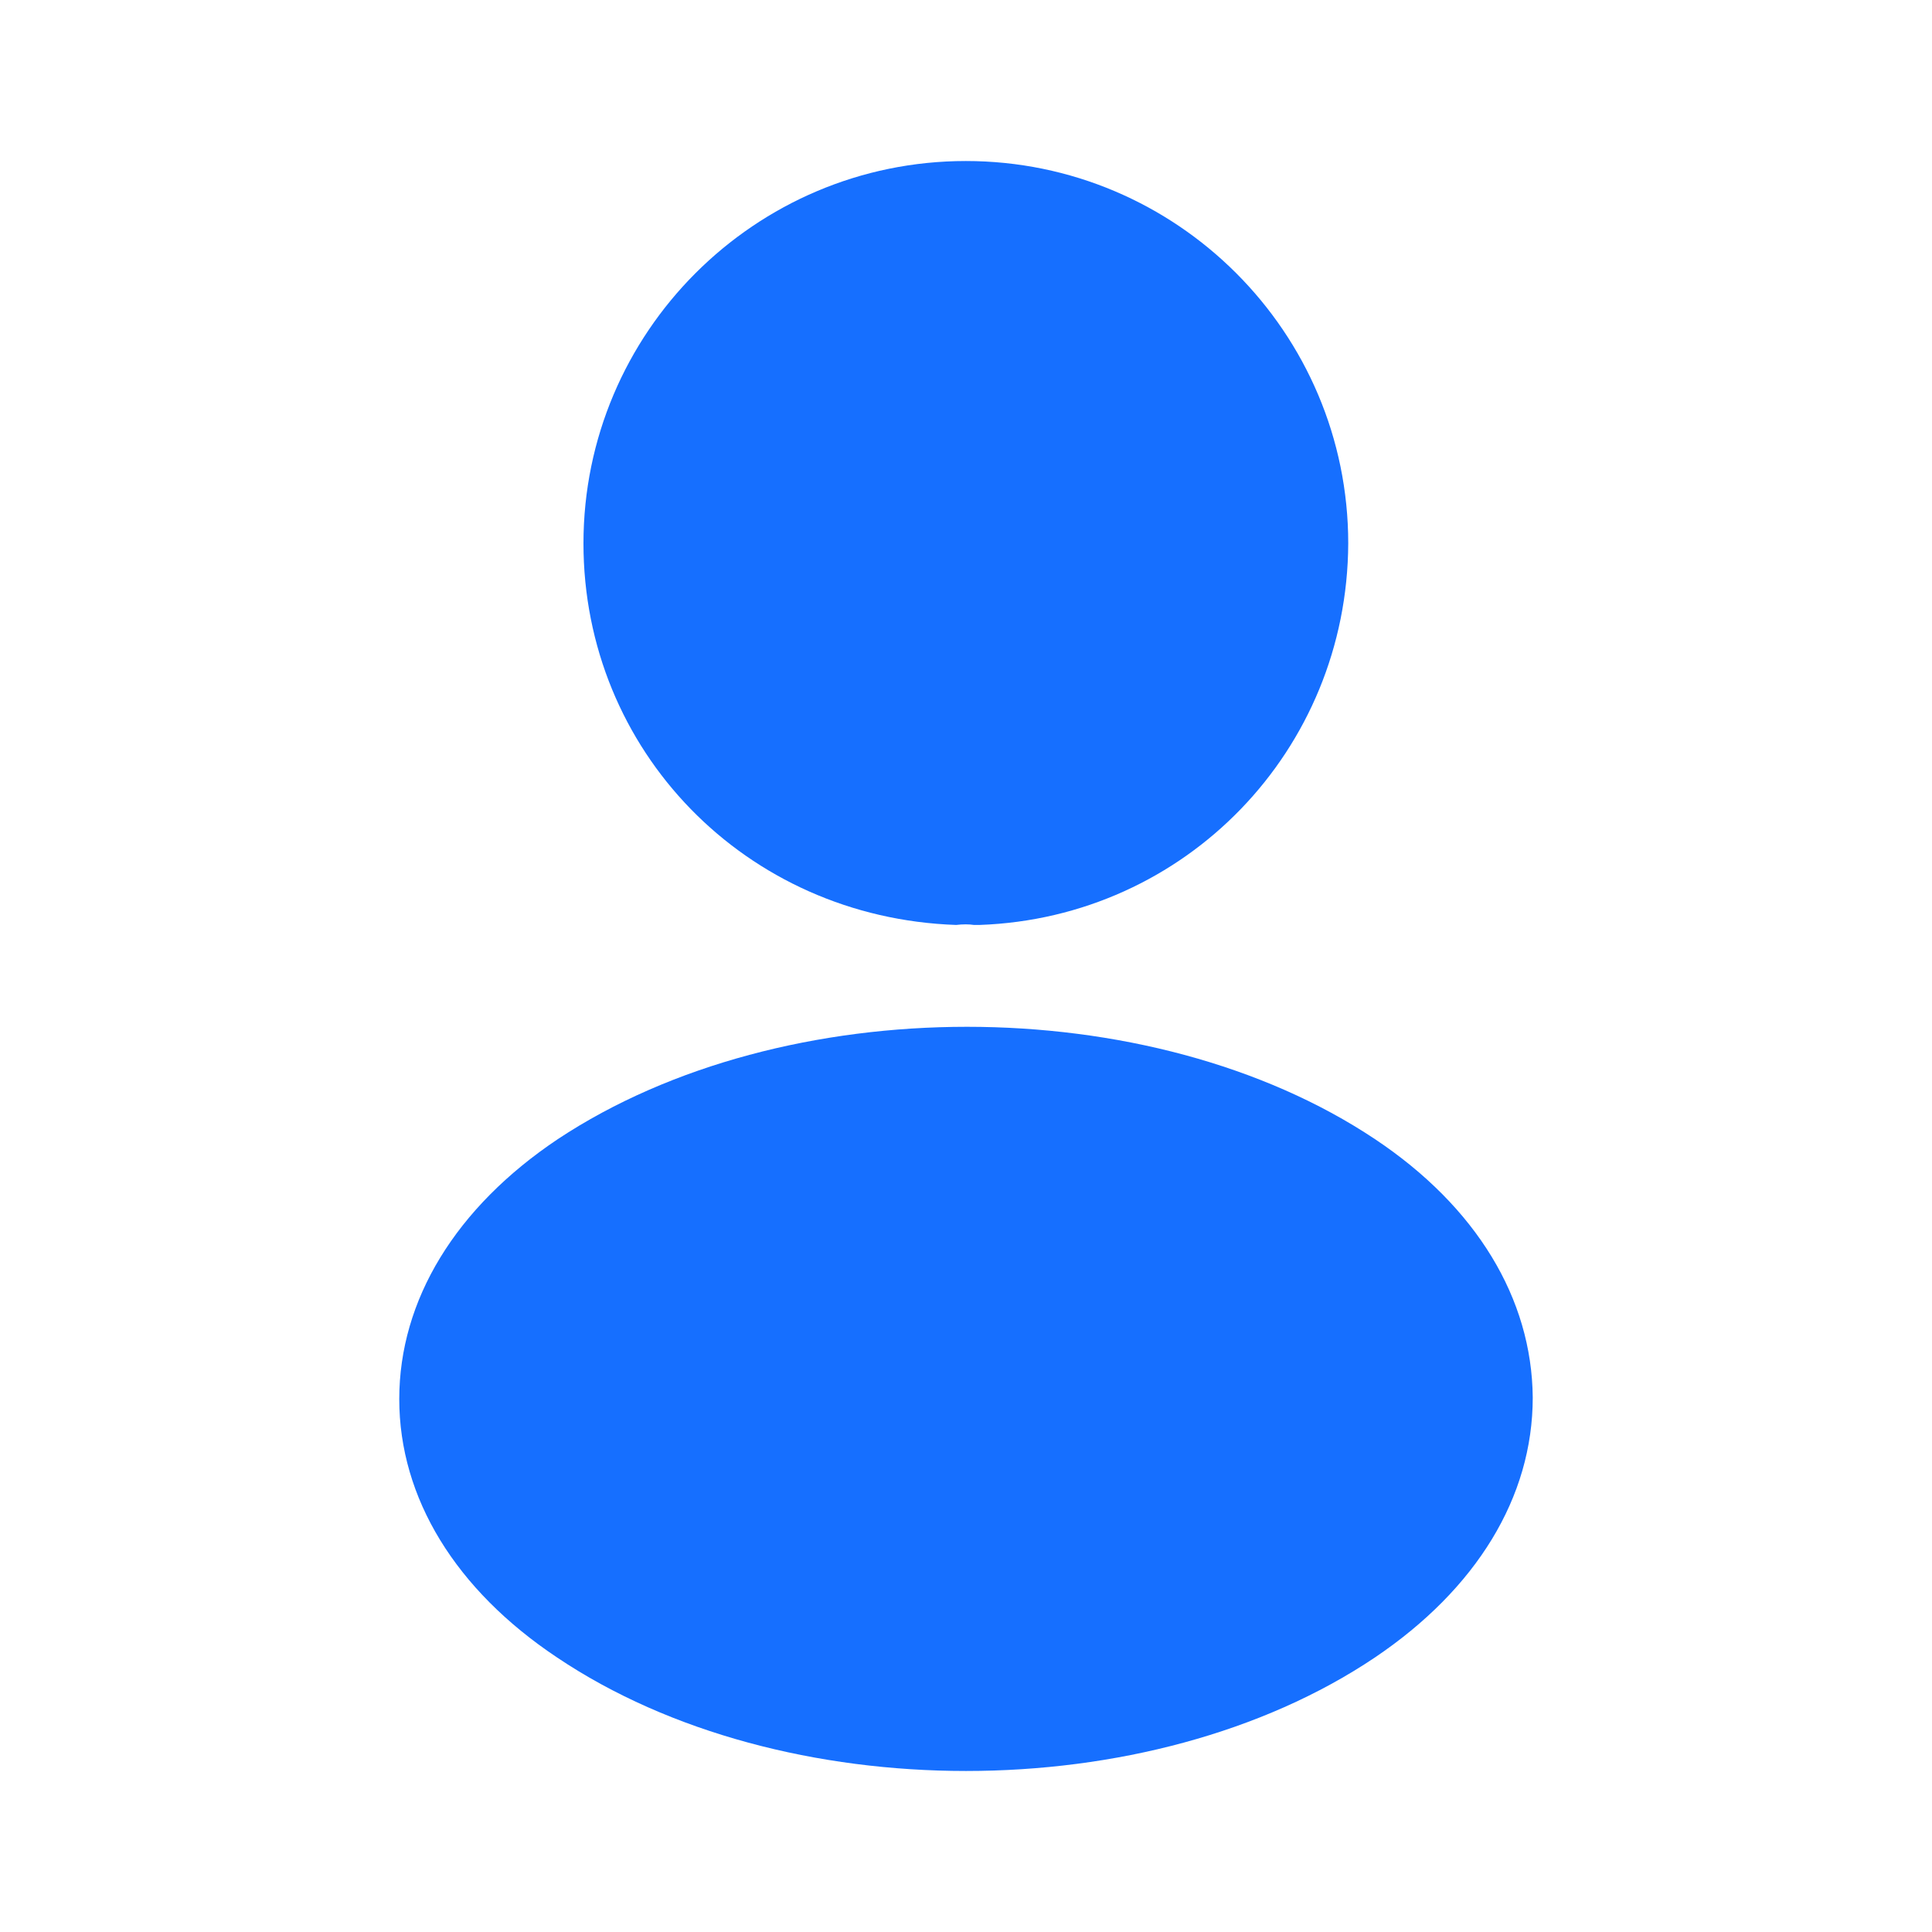 <svg width="32" height="32" viewBox="0 0 32 32" fill="none" xmlns="http://www.w3.org/2000/svg">
<g id="vuesax/bold/frame">
<g id="frame">
<path id="Vector" d="M15.997 2.667C12.504 2.667 9.664 5.507 9.664 9C9.664 12.427 12.344 15.2 15.837 15.32C15.944 15.307 16.051 15.307 16.131 15.32C16.157 15.32 16.171 15.32 16.197 15.32C16.211 15.32 16.211 15.32 16.224 15.32C19.637 15.2 22.317 12.427 22.331 9C22.331 5.507 19.491 2.667 15.997 2.667Z" fill="#166FFF"/>
<path id="Vector_2" d="M22.773 18.867C19.053 16.387 12.987 16.387 9.24 18.867C7.547 20 6.613 21.533 6.613 23.173C6.613 24.813 7.547 26.333 9.227 27.453C11.093 28.707 13.547 29.333 16 29.333C18.453 29.333 20.907 28.707 22.773 27.453C24.453 26.32 25.387 24.8 25.387 23.147C25.373 21.507 24.453 19.987 22.773 18.867Z" fill="#166FFF"/>
</g>
</g>
</svg>
